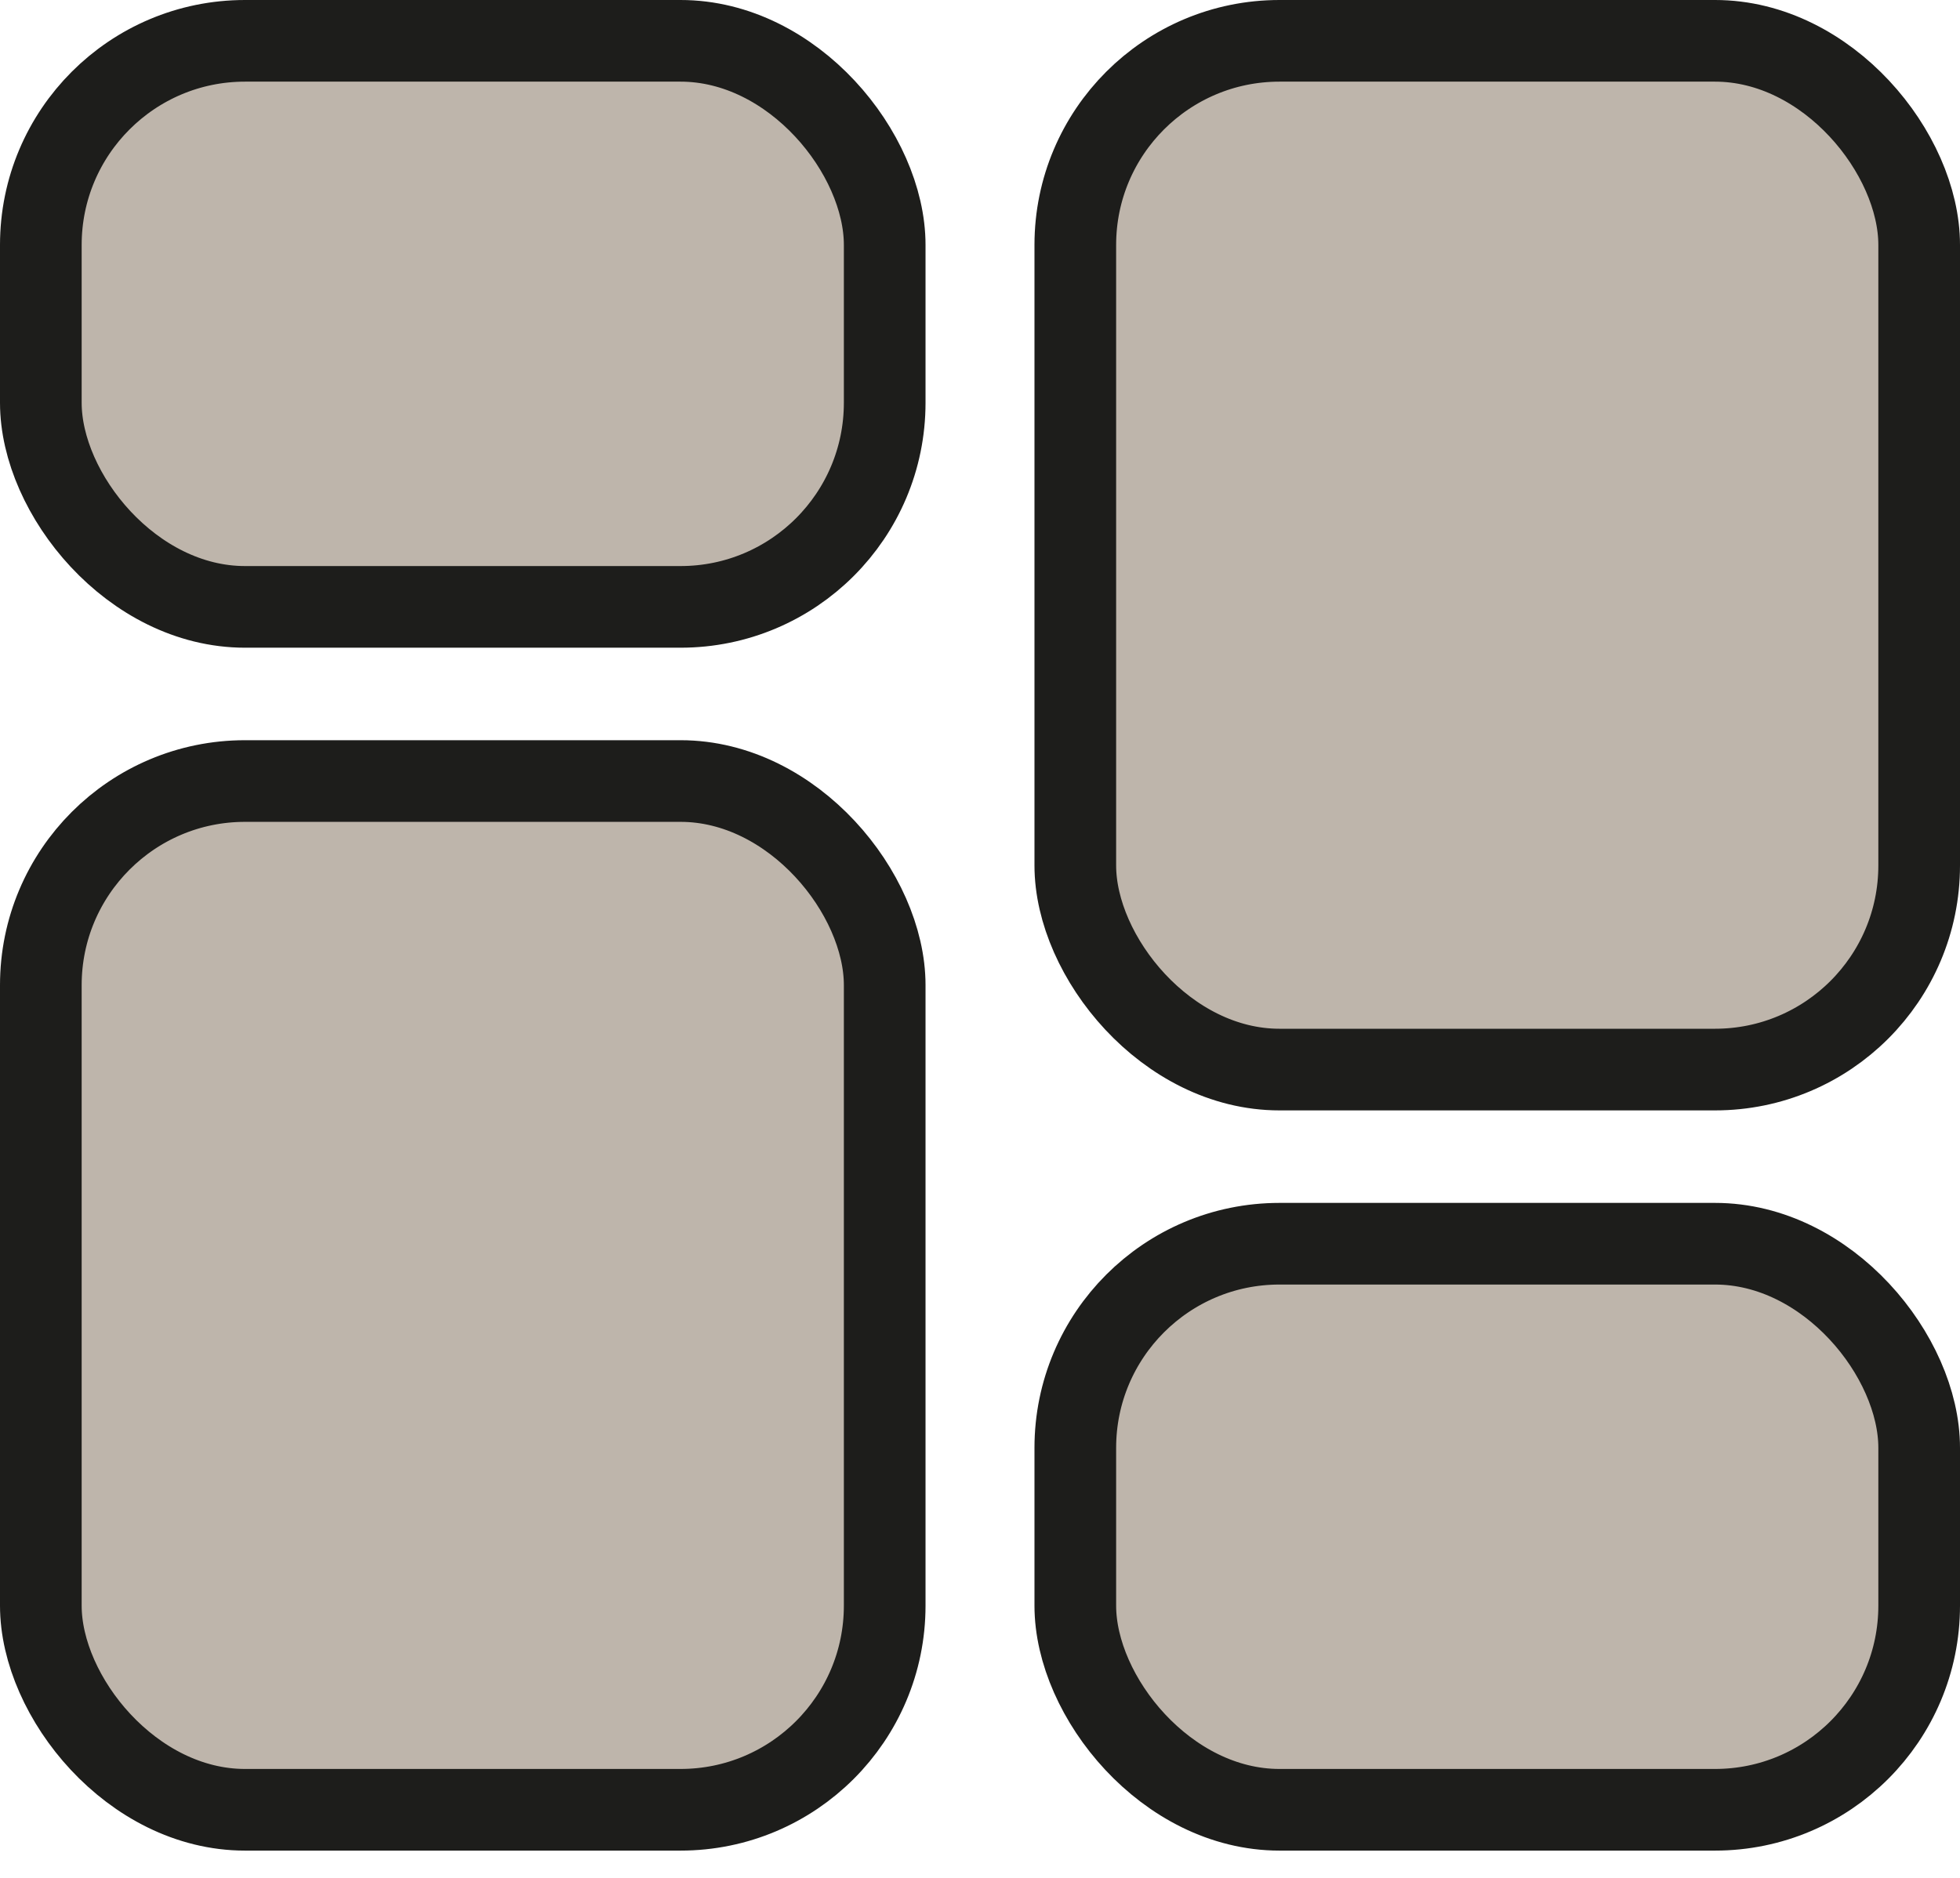 <svg width="24" height="23" viewBox="0 0 24 23" fill="none" xmlns="http://www.w3.org/2000/svg">
<rect x="0.5" y="9.566" width="10.333" height="12.6" rx="2.5" fill="#BEB5AB" stroke="#1D1D1B"/>
<rect x="13.167" y="0.5" width="10.333" height="12.6" rx="2.5" fill="#BEB5AB" stroke="#1D1D1B"/>
<rect x="0.5" y="0.5" width="10.333" height="6.933" rx="2.5" fill="#BEB5AB" stroke="#1D1D1B"/>
<rect x="13.167" y="15.233" width="10.333" height="6.933" rx="2.5" fill="#BEB5AB" stroke="#1D1D1B"/>
</svg>
